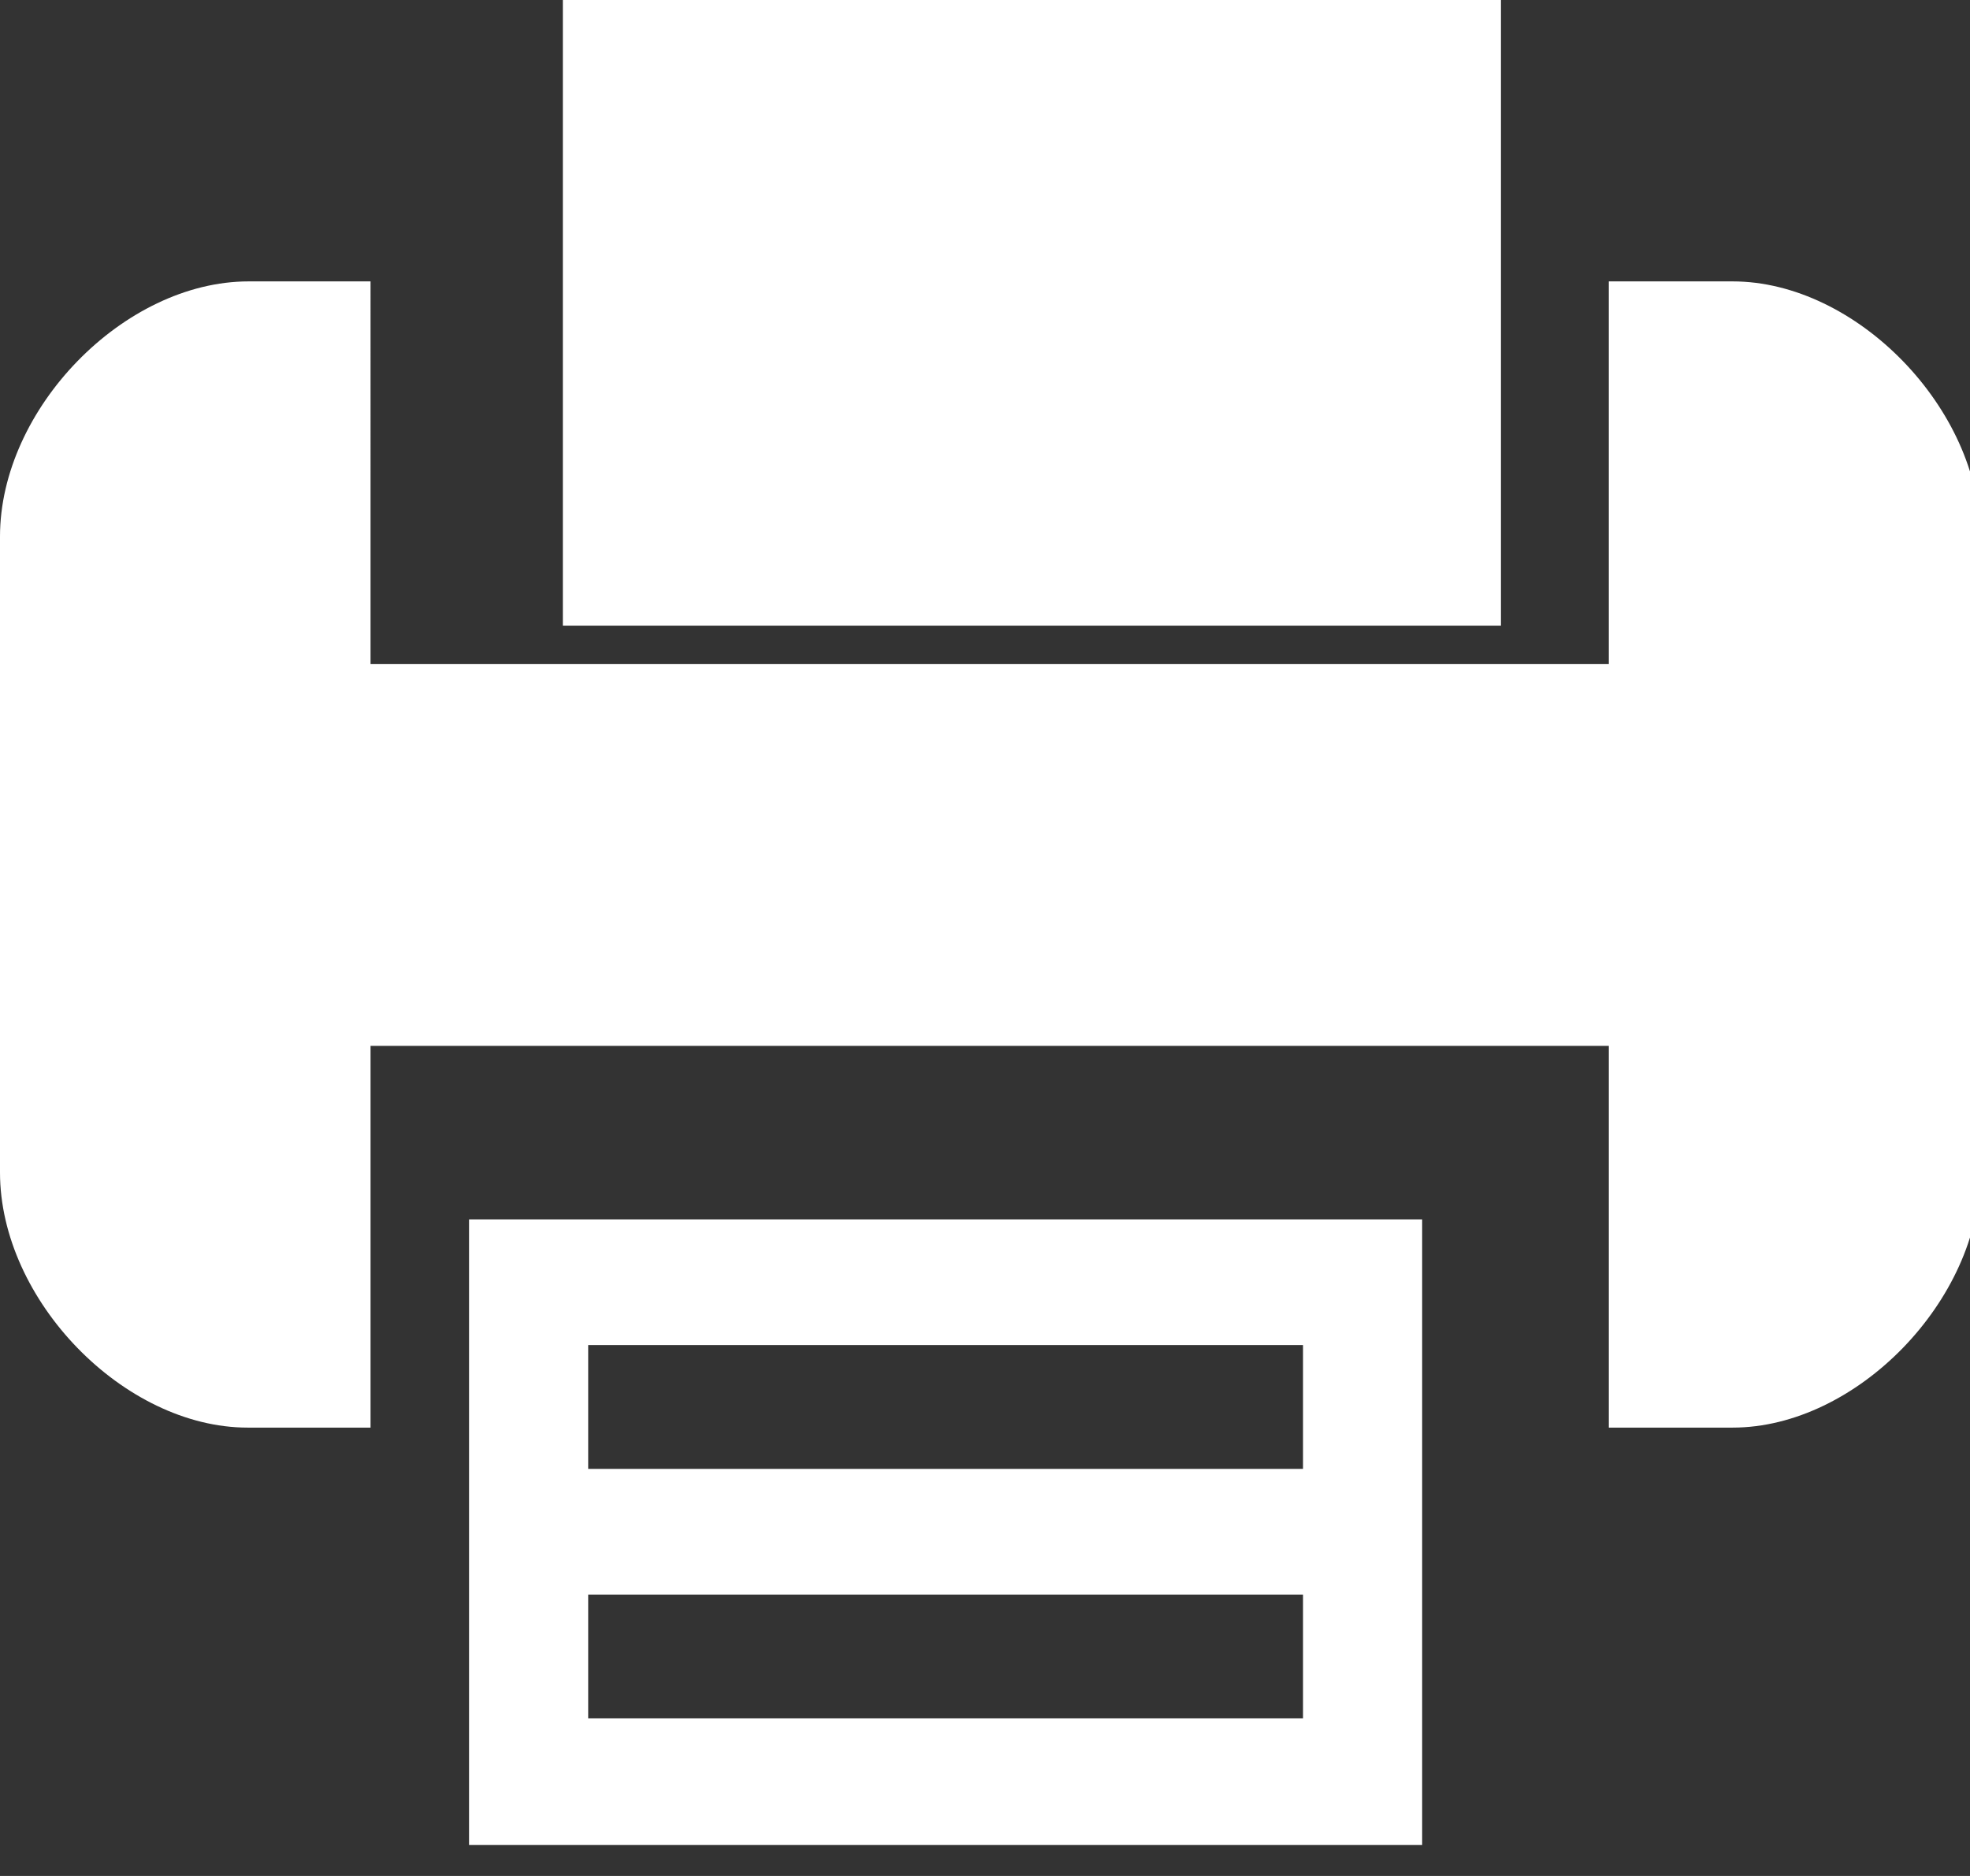 <svg xmlns="http://www.w3.org/2000/svg" xmlns:xlink="http://www.w3.org/1999/xlink" width="21" height="20" viewBox="0 0 21 20"><rect x="0" y="0" width="21" height="20" fill="#333333" stroke="none"/><defs><path id="rcf3a" d="M100.27 789h7.62v1.32h-7.62zm0-2.66h7.62v1.32h-7.62zM99 791.67h10.16V785H99z"/><path id="rcf3b" d="M110 776v-4h-10v6.67h10z"/><path id="rcf3c" d="M112.47 775h-1.32v4.08h-13.2V775h-1.3c-1.33 0-2.65 1.36-2.65 2.72v6.78c0 1.36 1.32 2.72 2.64 2.72h1.31v-4.07h13.2v4.07h1.32c1.32 0 2.64-1.36 2.64-2.72v-6.78c0-1.36-1.32-2.72-2.64-2.72z"/></defs><g><g transform="translate(-94 -772)"><g><use fill="#fff" xlink:href="#rcf3a"/></g><g><use fill="#fff" xlink:href="#rcf3b"/></g><g><use fill="#fff" xlink:href="#rcf3c"/></g></g></g></svg>